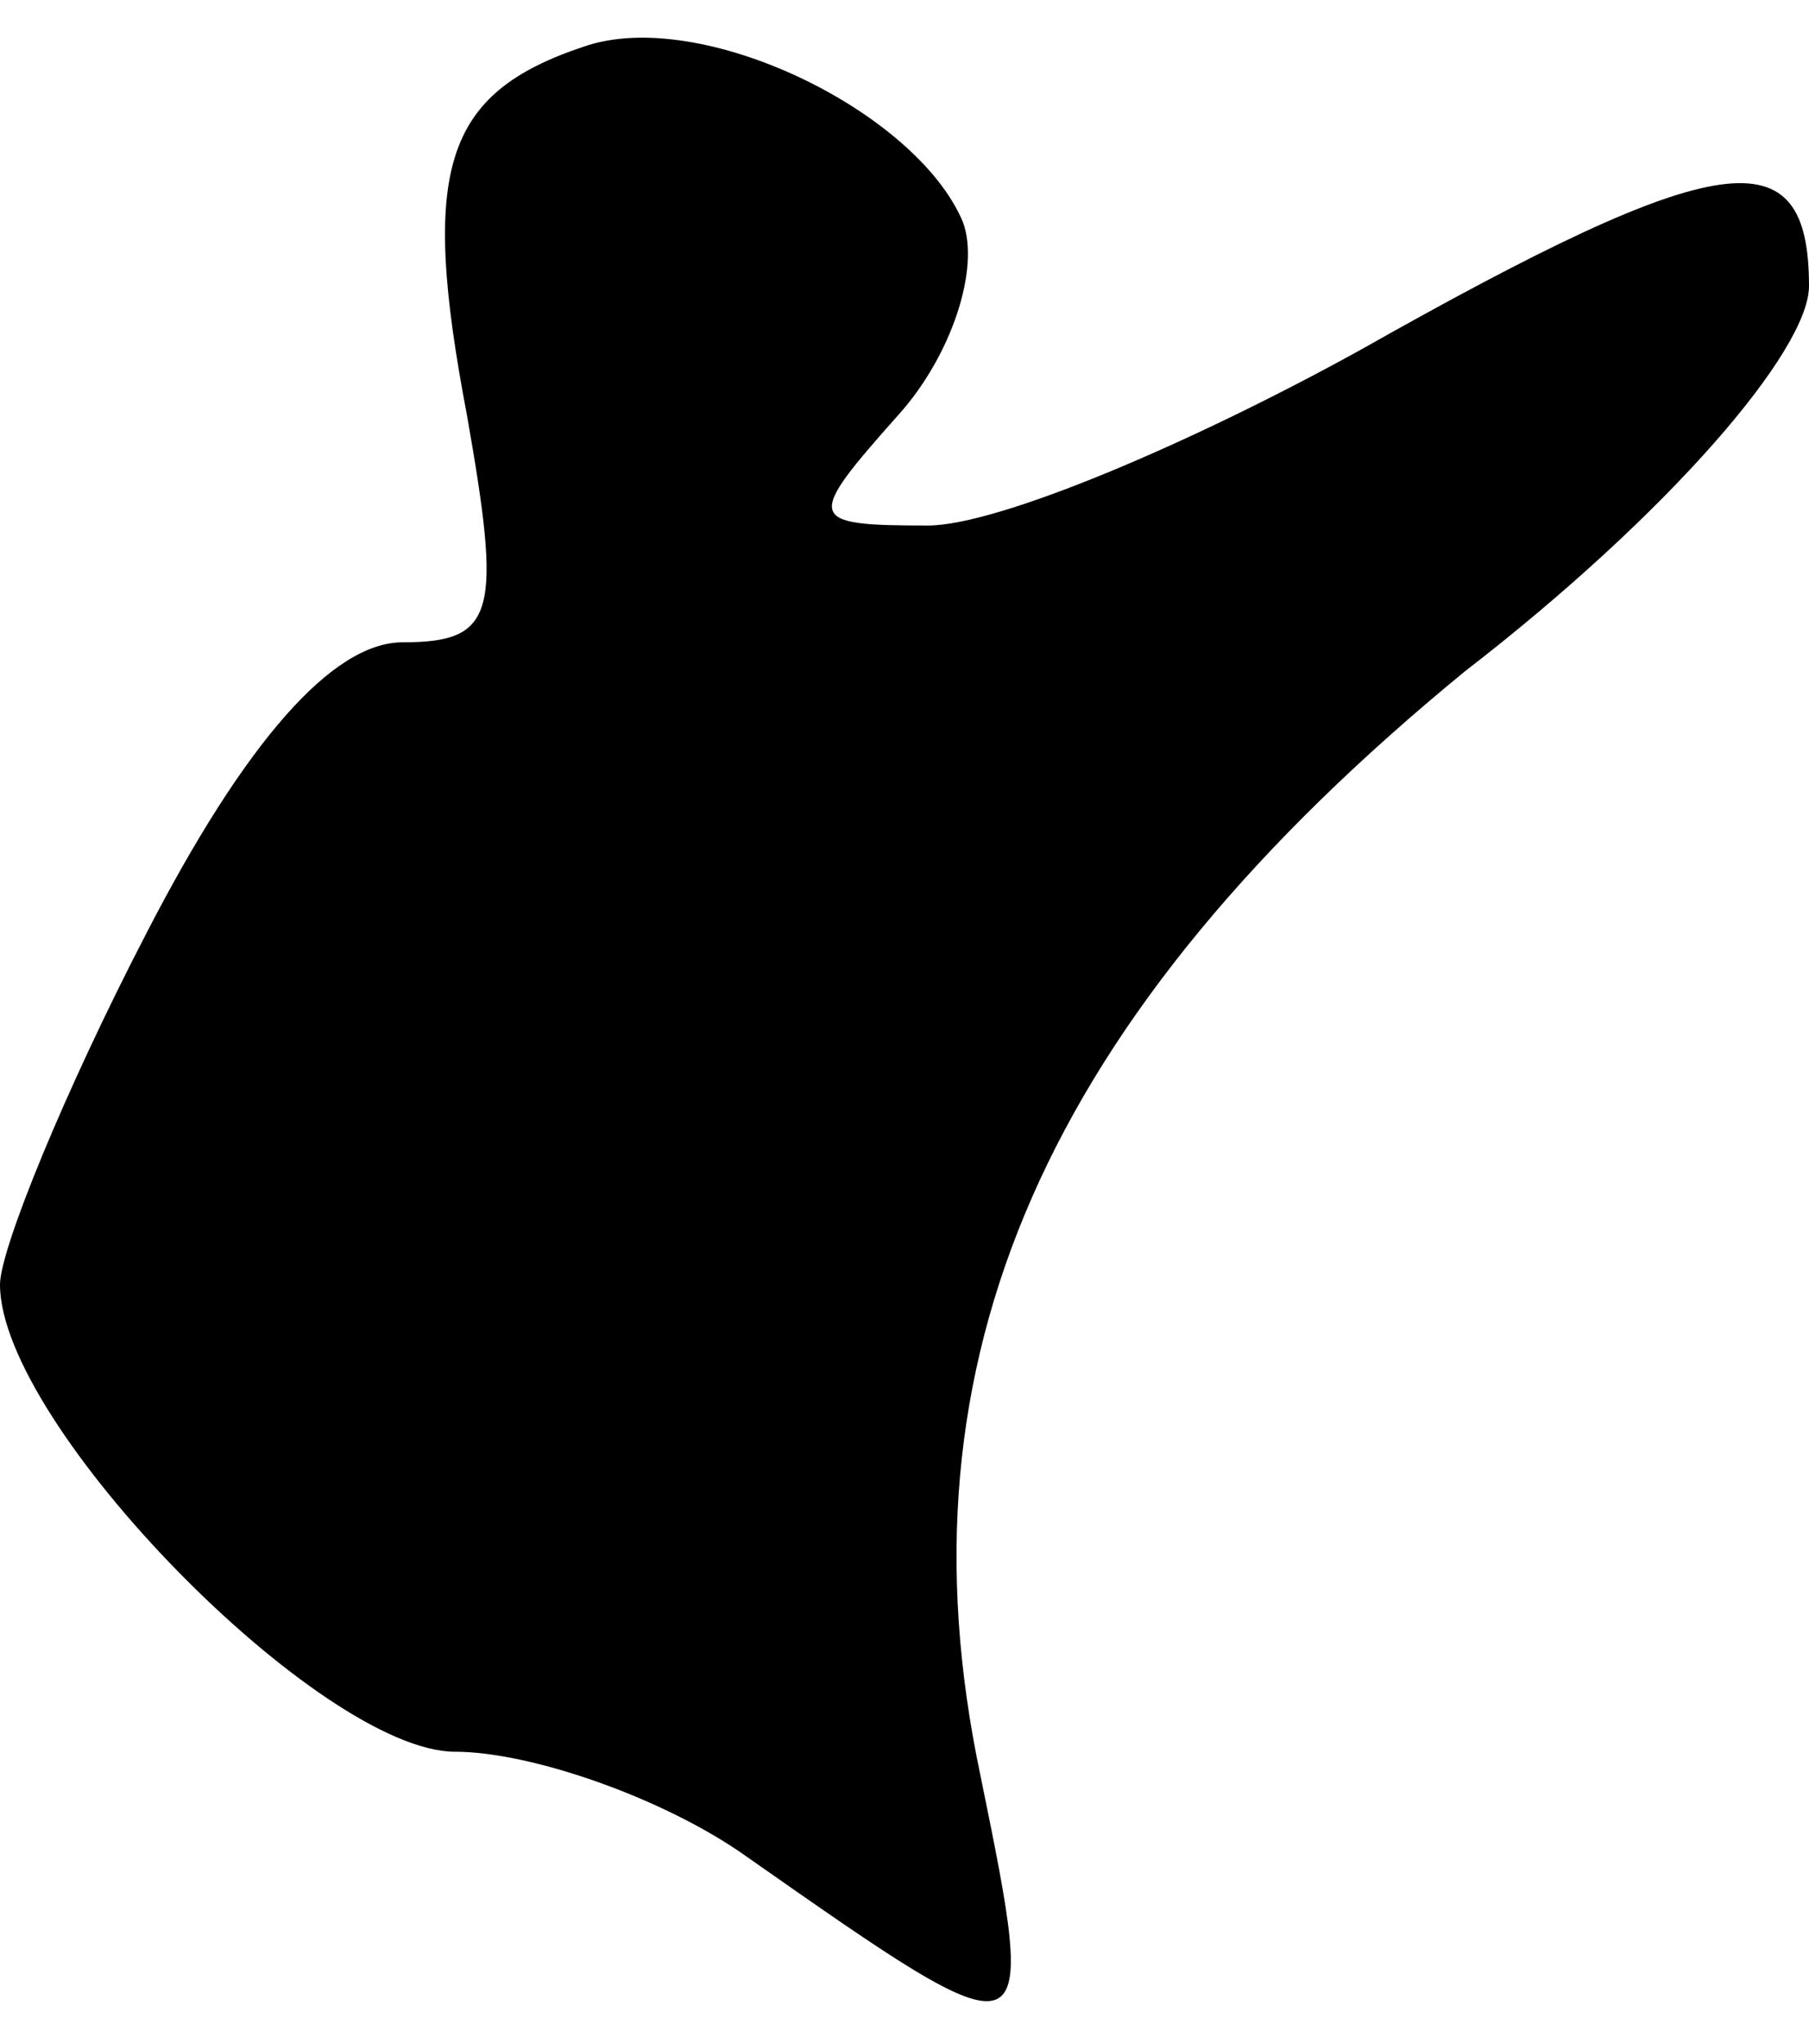 <?xml version="1.0" standalone="no"?>
<!DOCTYPE svg PUBLIC "-//W3C//DTD SVG 20010904//EN"
 "http://www.w3.org/TR/2001/REC-SVG-20010904/DTD/svg10.dtd">
<svg version="1.0" xmlns="http://www.w3.org/2000/svg"
 width="31pt" height="35pt" viewBox="0 0 31 35"
 preserveAspectRatio="xMidYMid meet">
<g transform="translate(0,35) scale(0.1,-0.1)"
fill="#000000" stroke="none">
<path fill="#000000" stroke="none" d="M100 342 c-24 -8 -28 -21 -20 -63 6
-34 5 -39 -11 -39 -12 0 -27 -17 -44 -50 -14 -27 -25 -54 -25 -60 0 -24 55
-80 78 -80 13 0 36 -8 50 -18 50 -35 50 -35 40 14 -15 71 11 130 83 189 35 27
59 55 59 66 0 26 -15 24 -77 -11 -29 -16 -62 -30 -74 -30 -21 0 -21 1 -5 19 9
10 14 25 11 33 -8 19 -45 37 -65 30z"/>
</g>
</svg>
